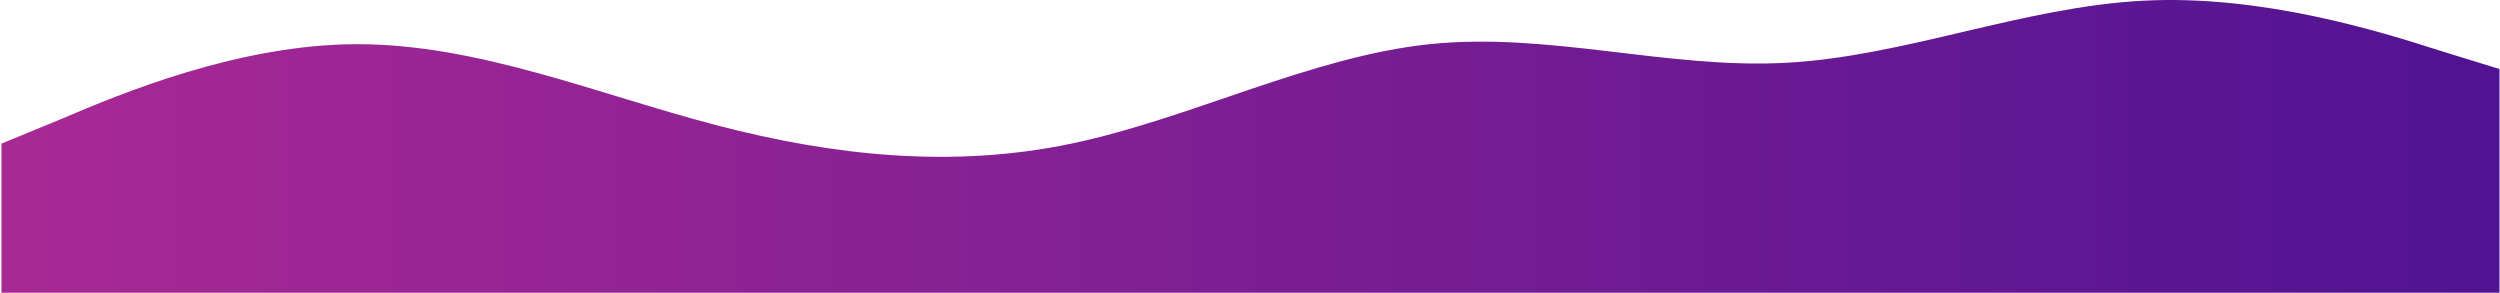 <svg width="1281" height="150" viewBox="0 0 1281 150" fill="none" xmlns="http://www.w3.org/2000/svg">
<path fill-rule="evenodd" clip-rule="evenodd" d="M0.745 73.585L31.679 60.849C61.545 48.113 122.345 22.642 183.145 22.642C245.012 22.642 305.812 48.113 366.612 64.033C427.412 79.953 488.212 86.321 549.012 73.585C609.812 60.849 671.679 29.009 732.479 22.642C793.279 16.273 854.079 35.377 914.879 32.193C975.679 29.009 1036.48 3.538 1098.35 0.354C1159.15 -2.83 1219.95 16.273 1249.81 25.825L1280.75 35.377V150H1249.81C1219.95 150 1159.15 150 1098.35 150C1036.48 150 975.679 150 914.879 150C854.079 150 793.279 150 732.479 150C671.679 150 609.812 150 549.012 150C488.212 150 427.412 150 366.612 150C305.812 150 245.012 150 183.145 150C122.345 150 61.545 150 31.679 150H0.745V73.585Z" fill="url(#paint0_radial)"/>
<defs>
<radialGradient id="paint0_radial" cx="0" cy="0" r="1" gradientUnits="userSpaceOnUse" gradientTransform="translate(0.984 75) scale(1280 12439.7)">
<stop stop-color="#A92994"/>
<stop offset="0" stop-color="#A92994"/>
<stop offset="1" stop-color="#501393"/>
</radialGradient>
</defs>
</svg>
